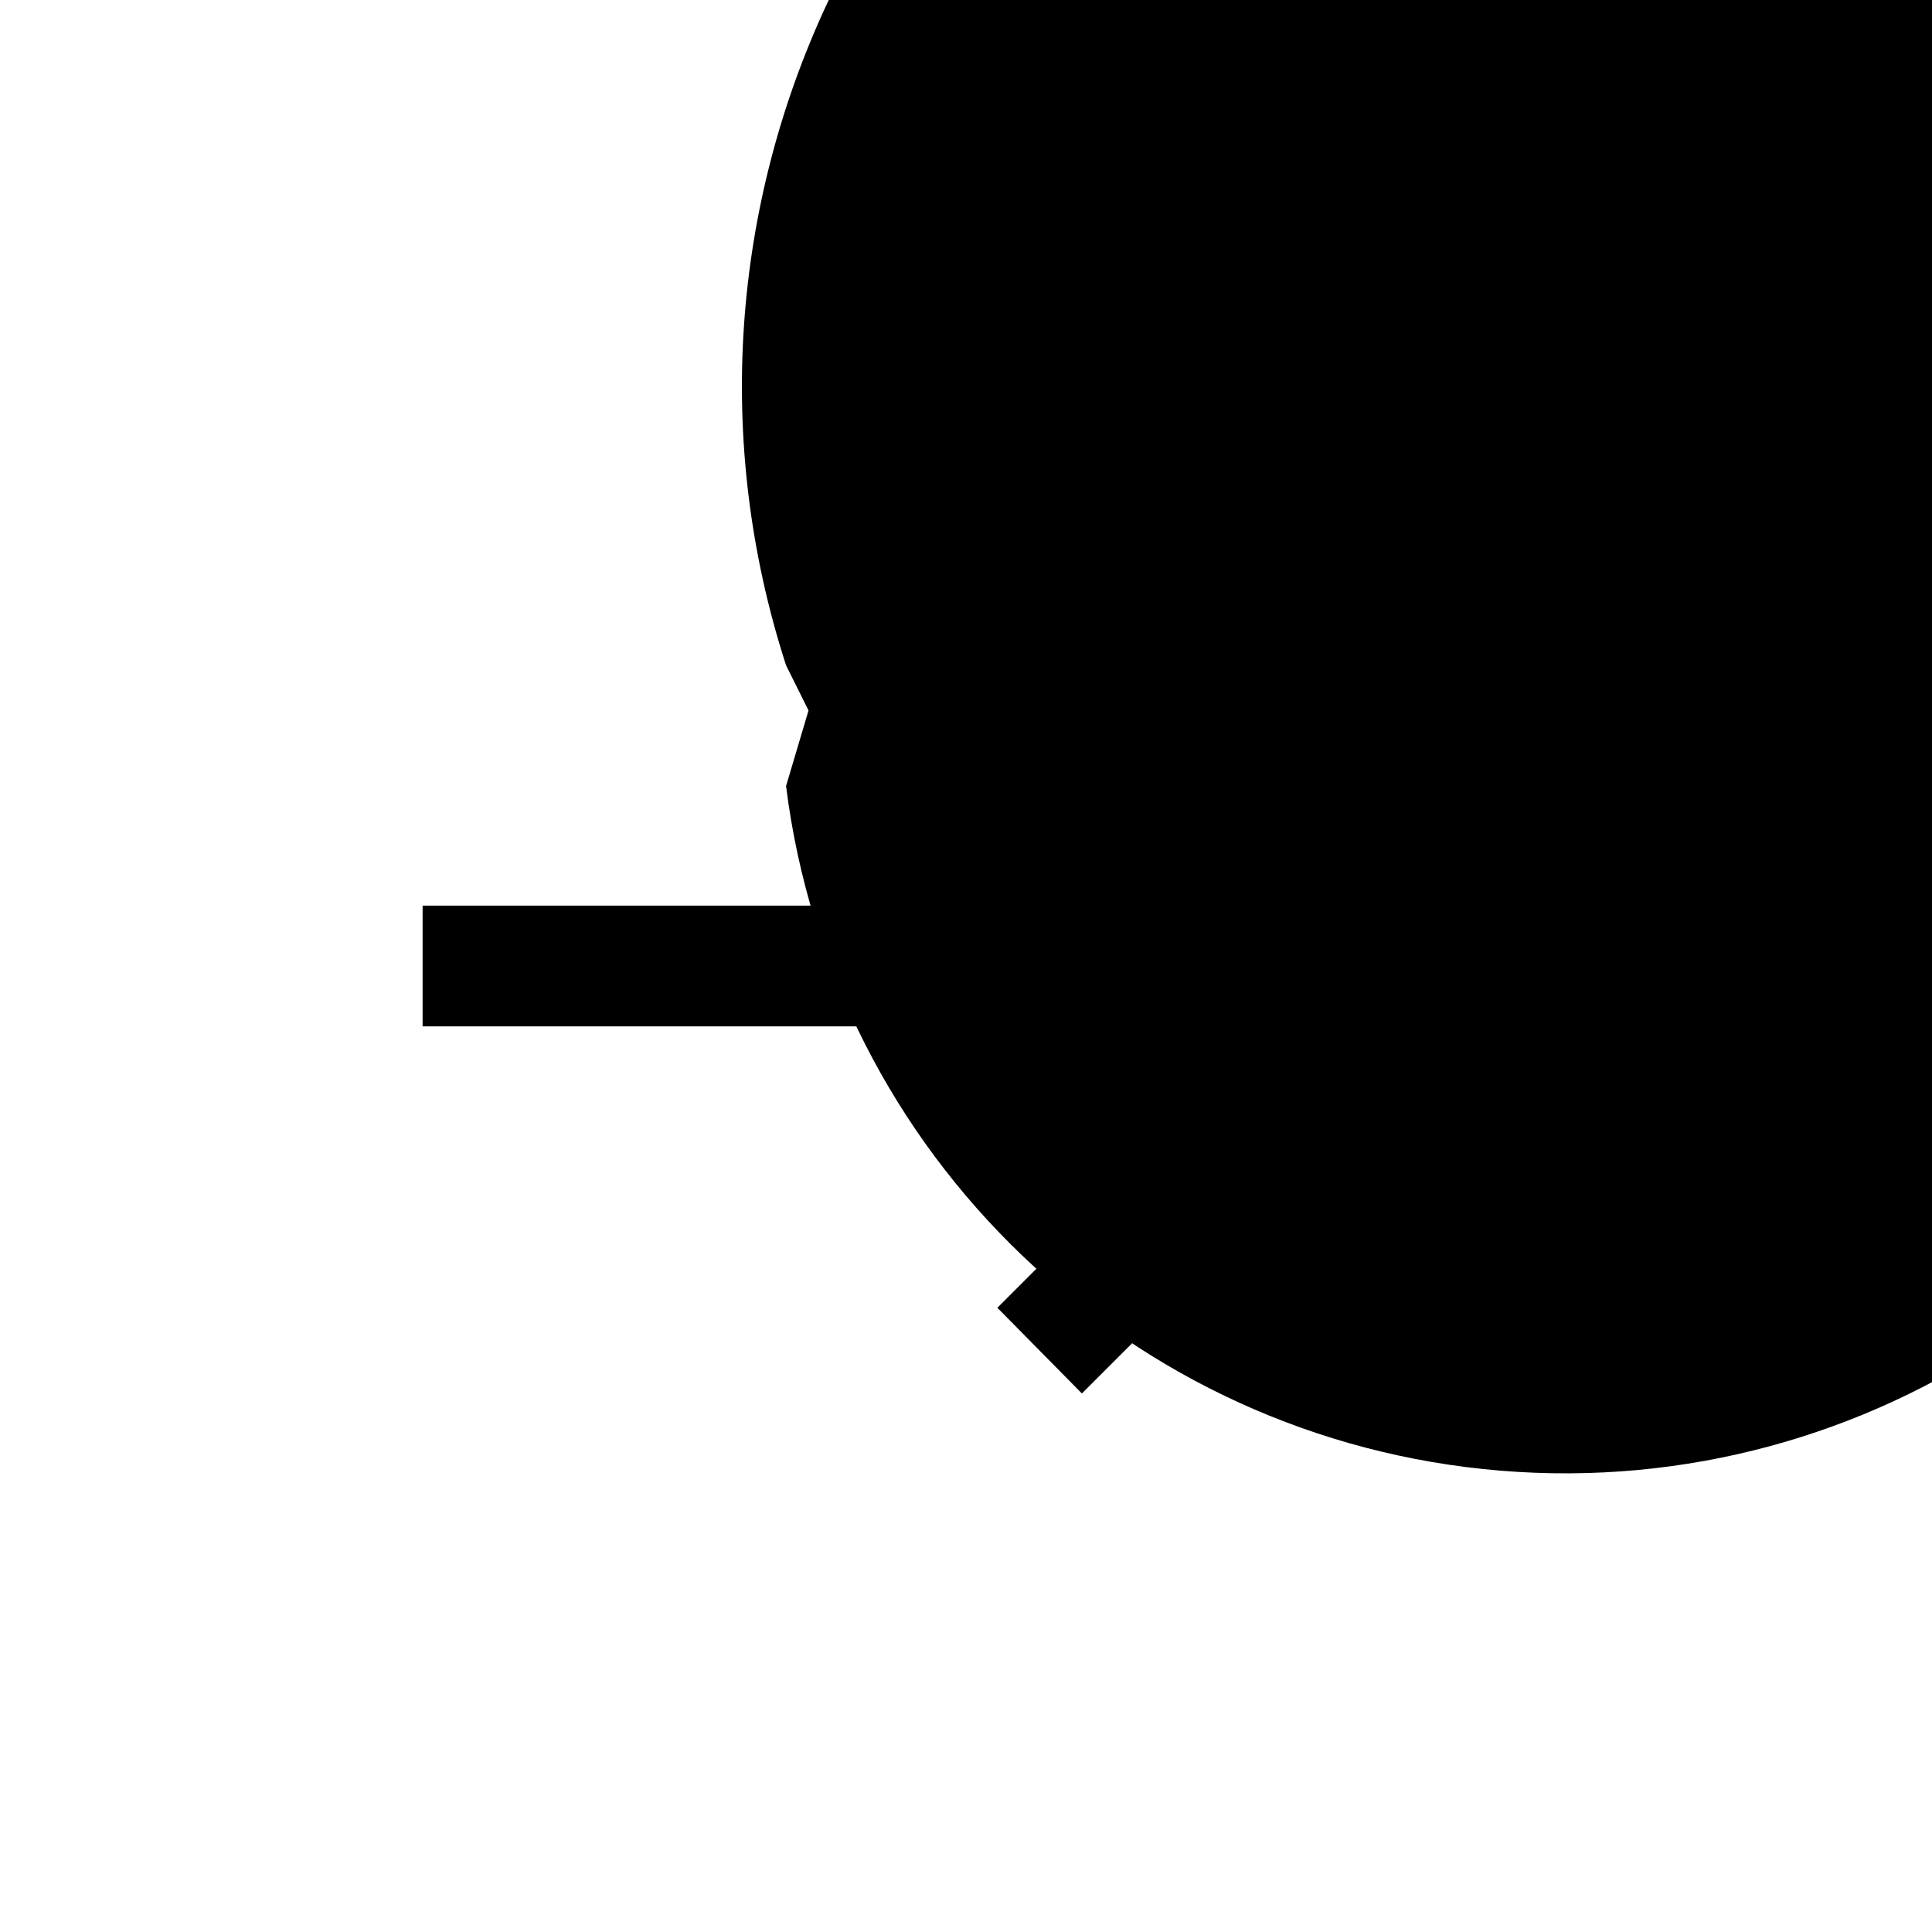 <?xml version="1.0" encoding="UTF-8"?>
<svg xmlns="http://www.w3.org/2000/svg" xmlns:xlink="http://www.w3.org/1999/xlink" width="70pt" height="70pt" viewBox="0 0 70 70" version="1.1">
<g id="surface1">
<path style=" stroke:none;fill-rule:nonzero;fill:rgb(0%,0%,0%);fill-opacity:1;" d="M 35 6.562 C 43.695 -3.703 58.398 -6.469 70.23 -0.066 C 82.062 6.336 87.789 20.156 83.957 33.051 C 80.121 45.945 67.773 54.391 54.363 53.285 C 40.953 52.18 30.156 41.832 28.48 28.48 M 28.48 24.105 C 23.195 7.766 31.402 -9.891 47.309 -16.375 C 63.211 -22.863 81.43 -15.988 89.078 -0.609 C 96.73 14.77 91.227 33.445 76.457 42.215 C 61.691 50.988 42.656 46.887 32.812 32.812 Z M 28.48 24.105 "/>
<path style=" stroke:none;fill-rule:nonzero;fill:rgb(0%,0%,0%);fill-opacity:1;" d="M 39.199 19.512 L 36.137 22.617 L 46.332 32.812 L 15.312 32.812 L 15.312 37.188 L 46.332 37.188 L 36.137 47.383 L 39.199 50.488 L 54.688 35 Z M 39.199 19.512 "/>
</g>
</svg>
